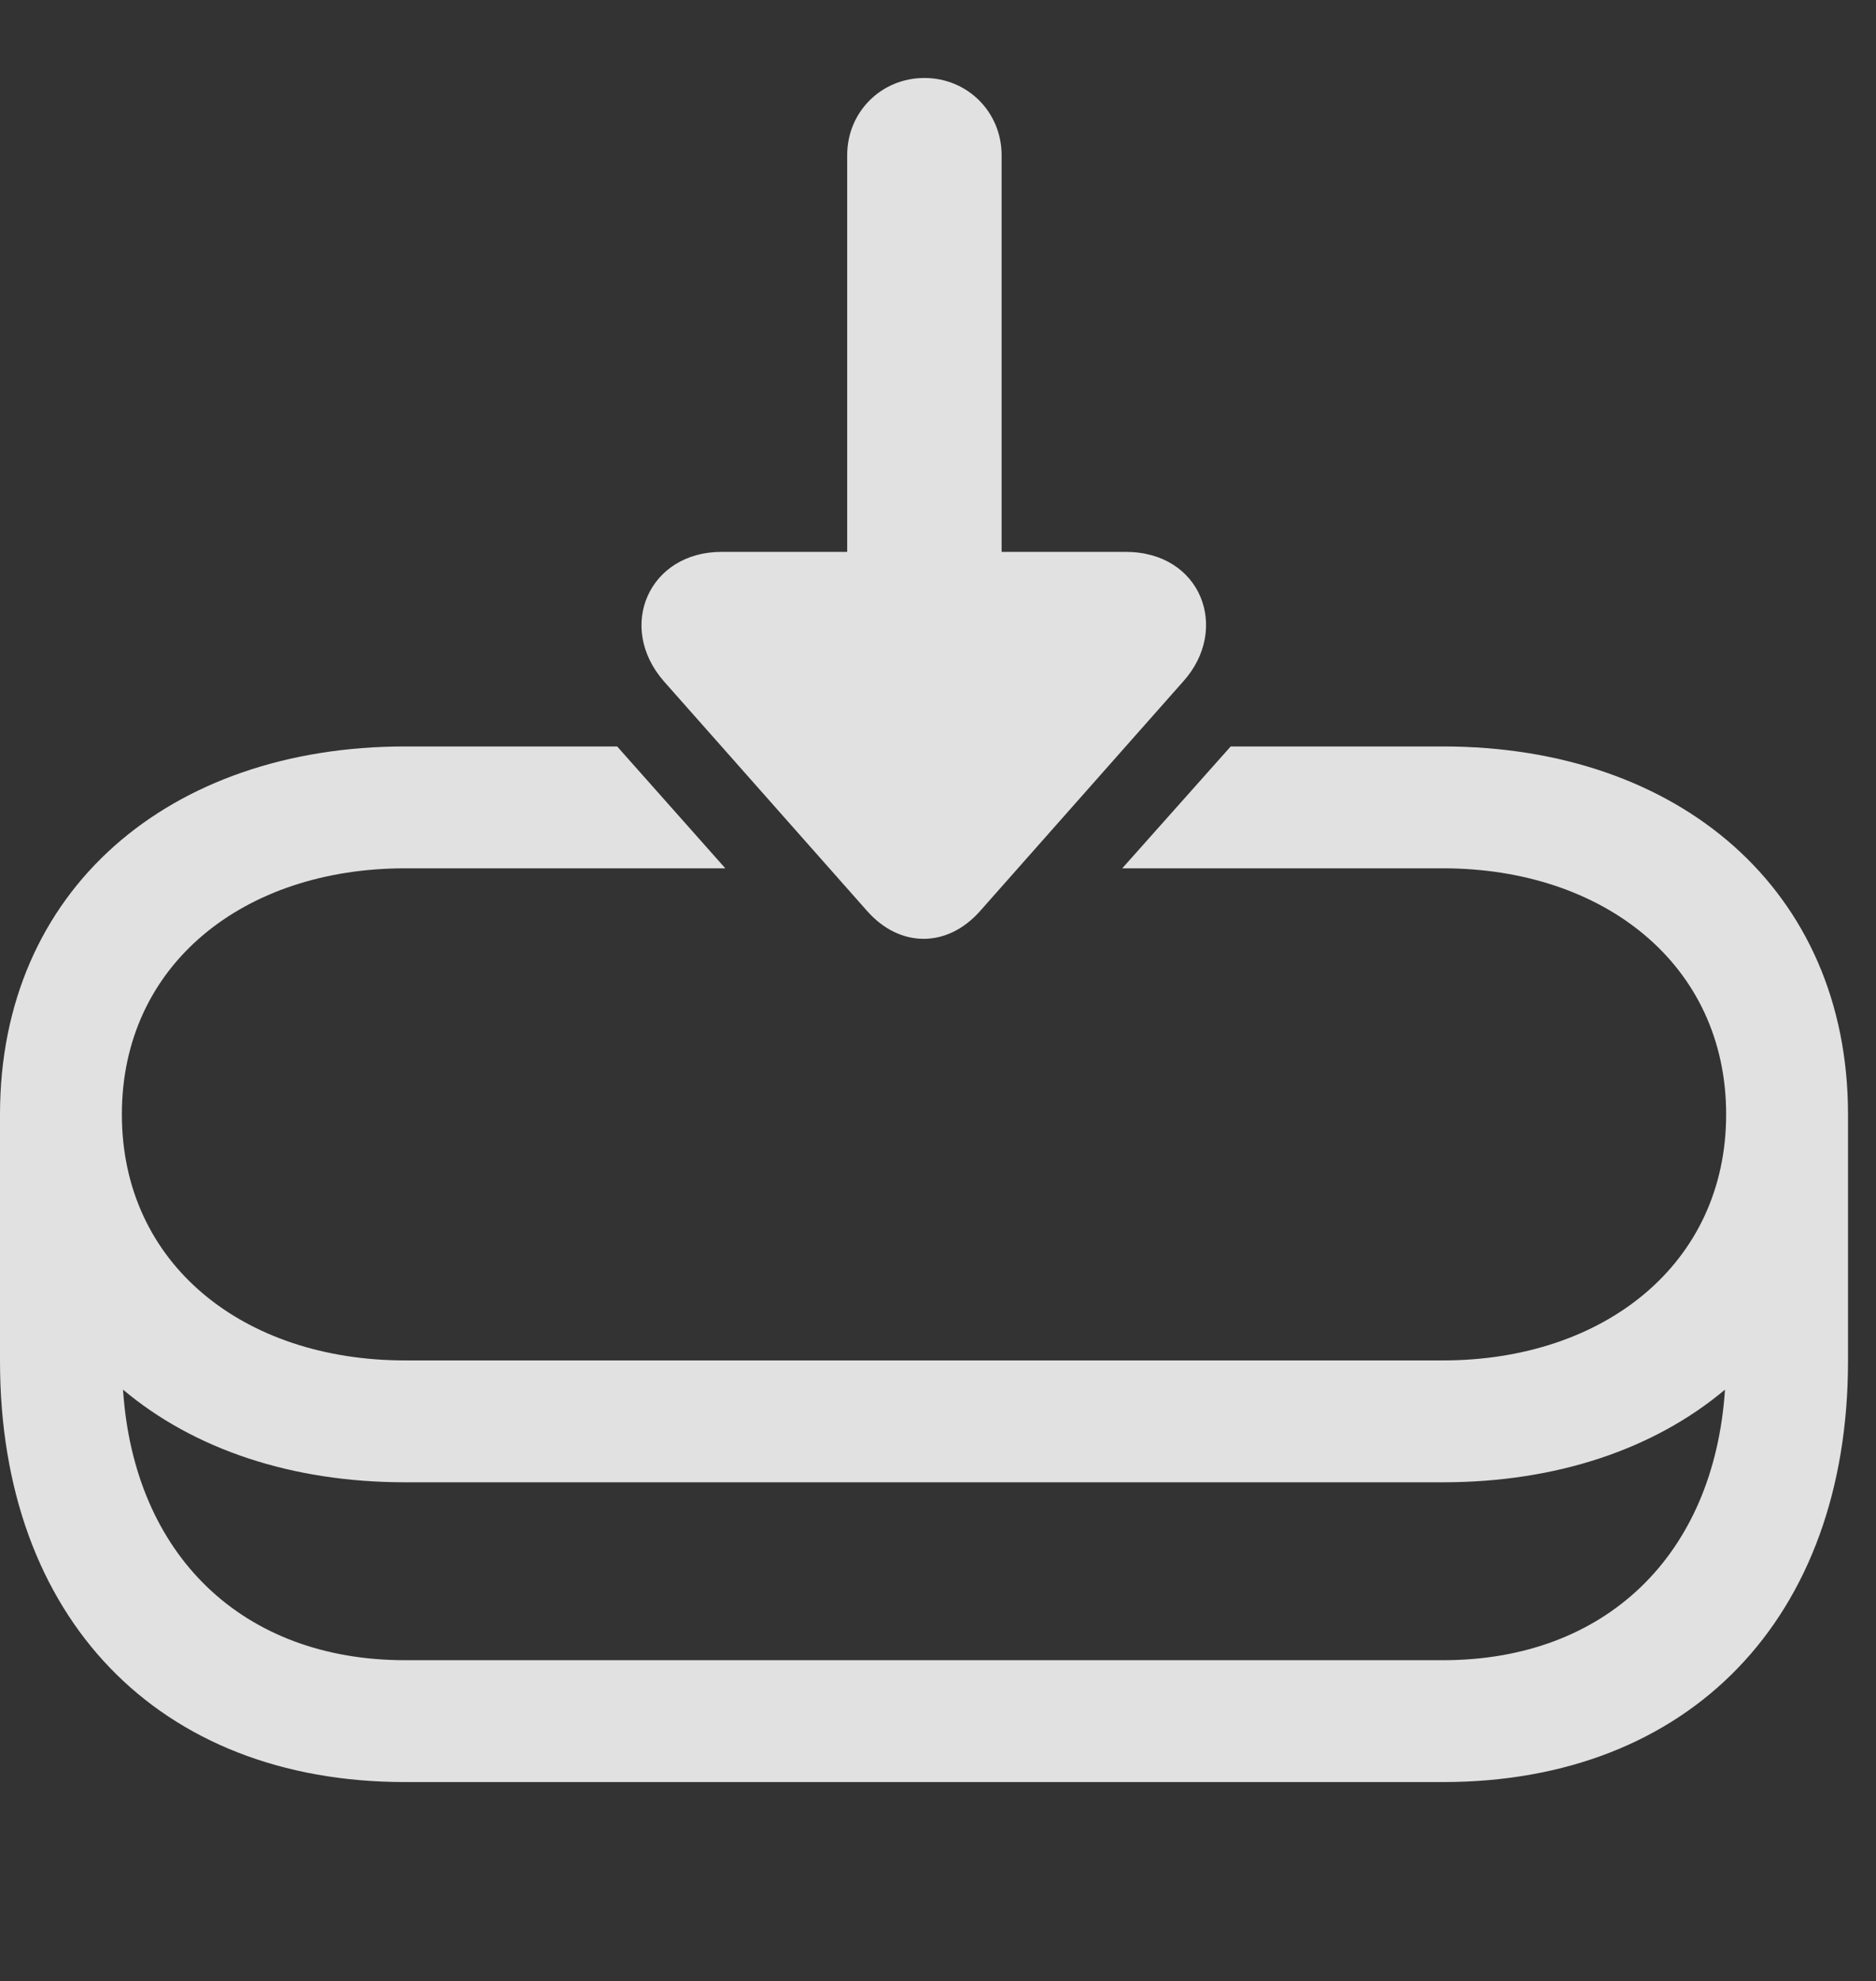 <?xml version="1.0" encoding="UTF-8"?>
<!--Generator: Apple Native CoreSVG 326-->
<!DOCTYPE svg
PUBLIC "-//W3C//DTD SVG 1.1//EN"
       "http://www.w3.org/Graphics/SVG/1.1/DTD/svg11.dtd">
<svg version="1.1" xmlns="http://www.w3.org/2000/svg" xmlns:xlink="http://www.w3.org/1999/xlink" viewBox="0 0 24.199 25.557">
 <rect x="0" y="0" width="24.199" height="25.557" fill="#333333" stroke="none"/>
 <g>
  <rect height="25.557" opacity="0" width="24.199" x="0" y="0"/>
  <path d="M23.838 14.375L23.838 17.559C23.838 20.869 21.797 22.988 18.613 22.988L5.225 22.988C2.041 22.988 0 20.869 0 17.559L0 14.375C0 11.475 2.188 9.629 5.225 9.629L7.961 9.629L9.356 11.201L5.225 11.201C3.145 11.201 1.572 12.441 1.572 14.375C1.572 16.309 3.145 17.549 5.225 17.549L18.613 17.549C20.684 17.549 22.266 16.309 22.266 14.375C22.266 12.441 20.684 11.201 18.613 11.201L14.476 11.201L15.875 9.629L18.613 9.629C21.65 9.629 23.838 11.475 23.838 14.375ZM18.613 19.121L5.225 19.121C3.765 19.121 2.501 18.695 1.587 17.926C1.728 20.06 3.126 21.416 5.225 21.416L18.613 21.416C20.712 21.416 22.11 20.06 22.251 17.926C21.336 18.695 20.073 19.121 18.613 19.121Z" fill="white" fill-opacity="0.85"/>
  <path d="M12.646 11.748L15.264 8.789C15.869 8.115 15.498 7.119 14.521 7.119L12.92 7.119L12.92 2.002C12.92 1.445 12.48 1.006 11.924 1.006C11.367 1.006 10.928 1.445 10.928 2.002L10.928 7.119L9.307 7.119C8.369 7.119 7.949 8.086 8.564 8.789L11.182 11.748C11.602 12.227 12.217 12.236 12.646 11.748Z" fill="white" fill-opacity="0.85"/>
 </g>
</svg>
